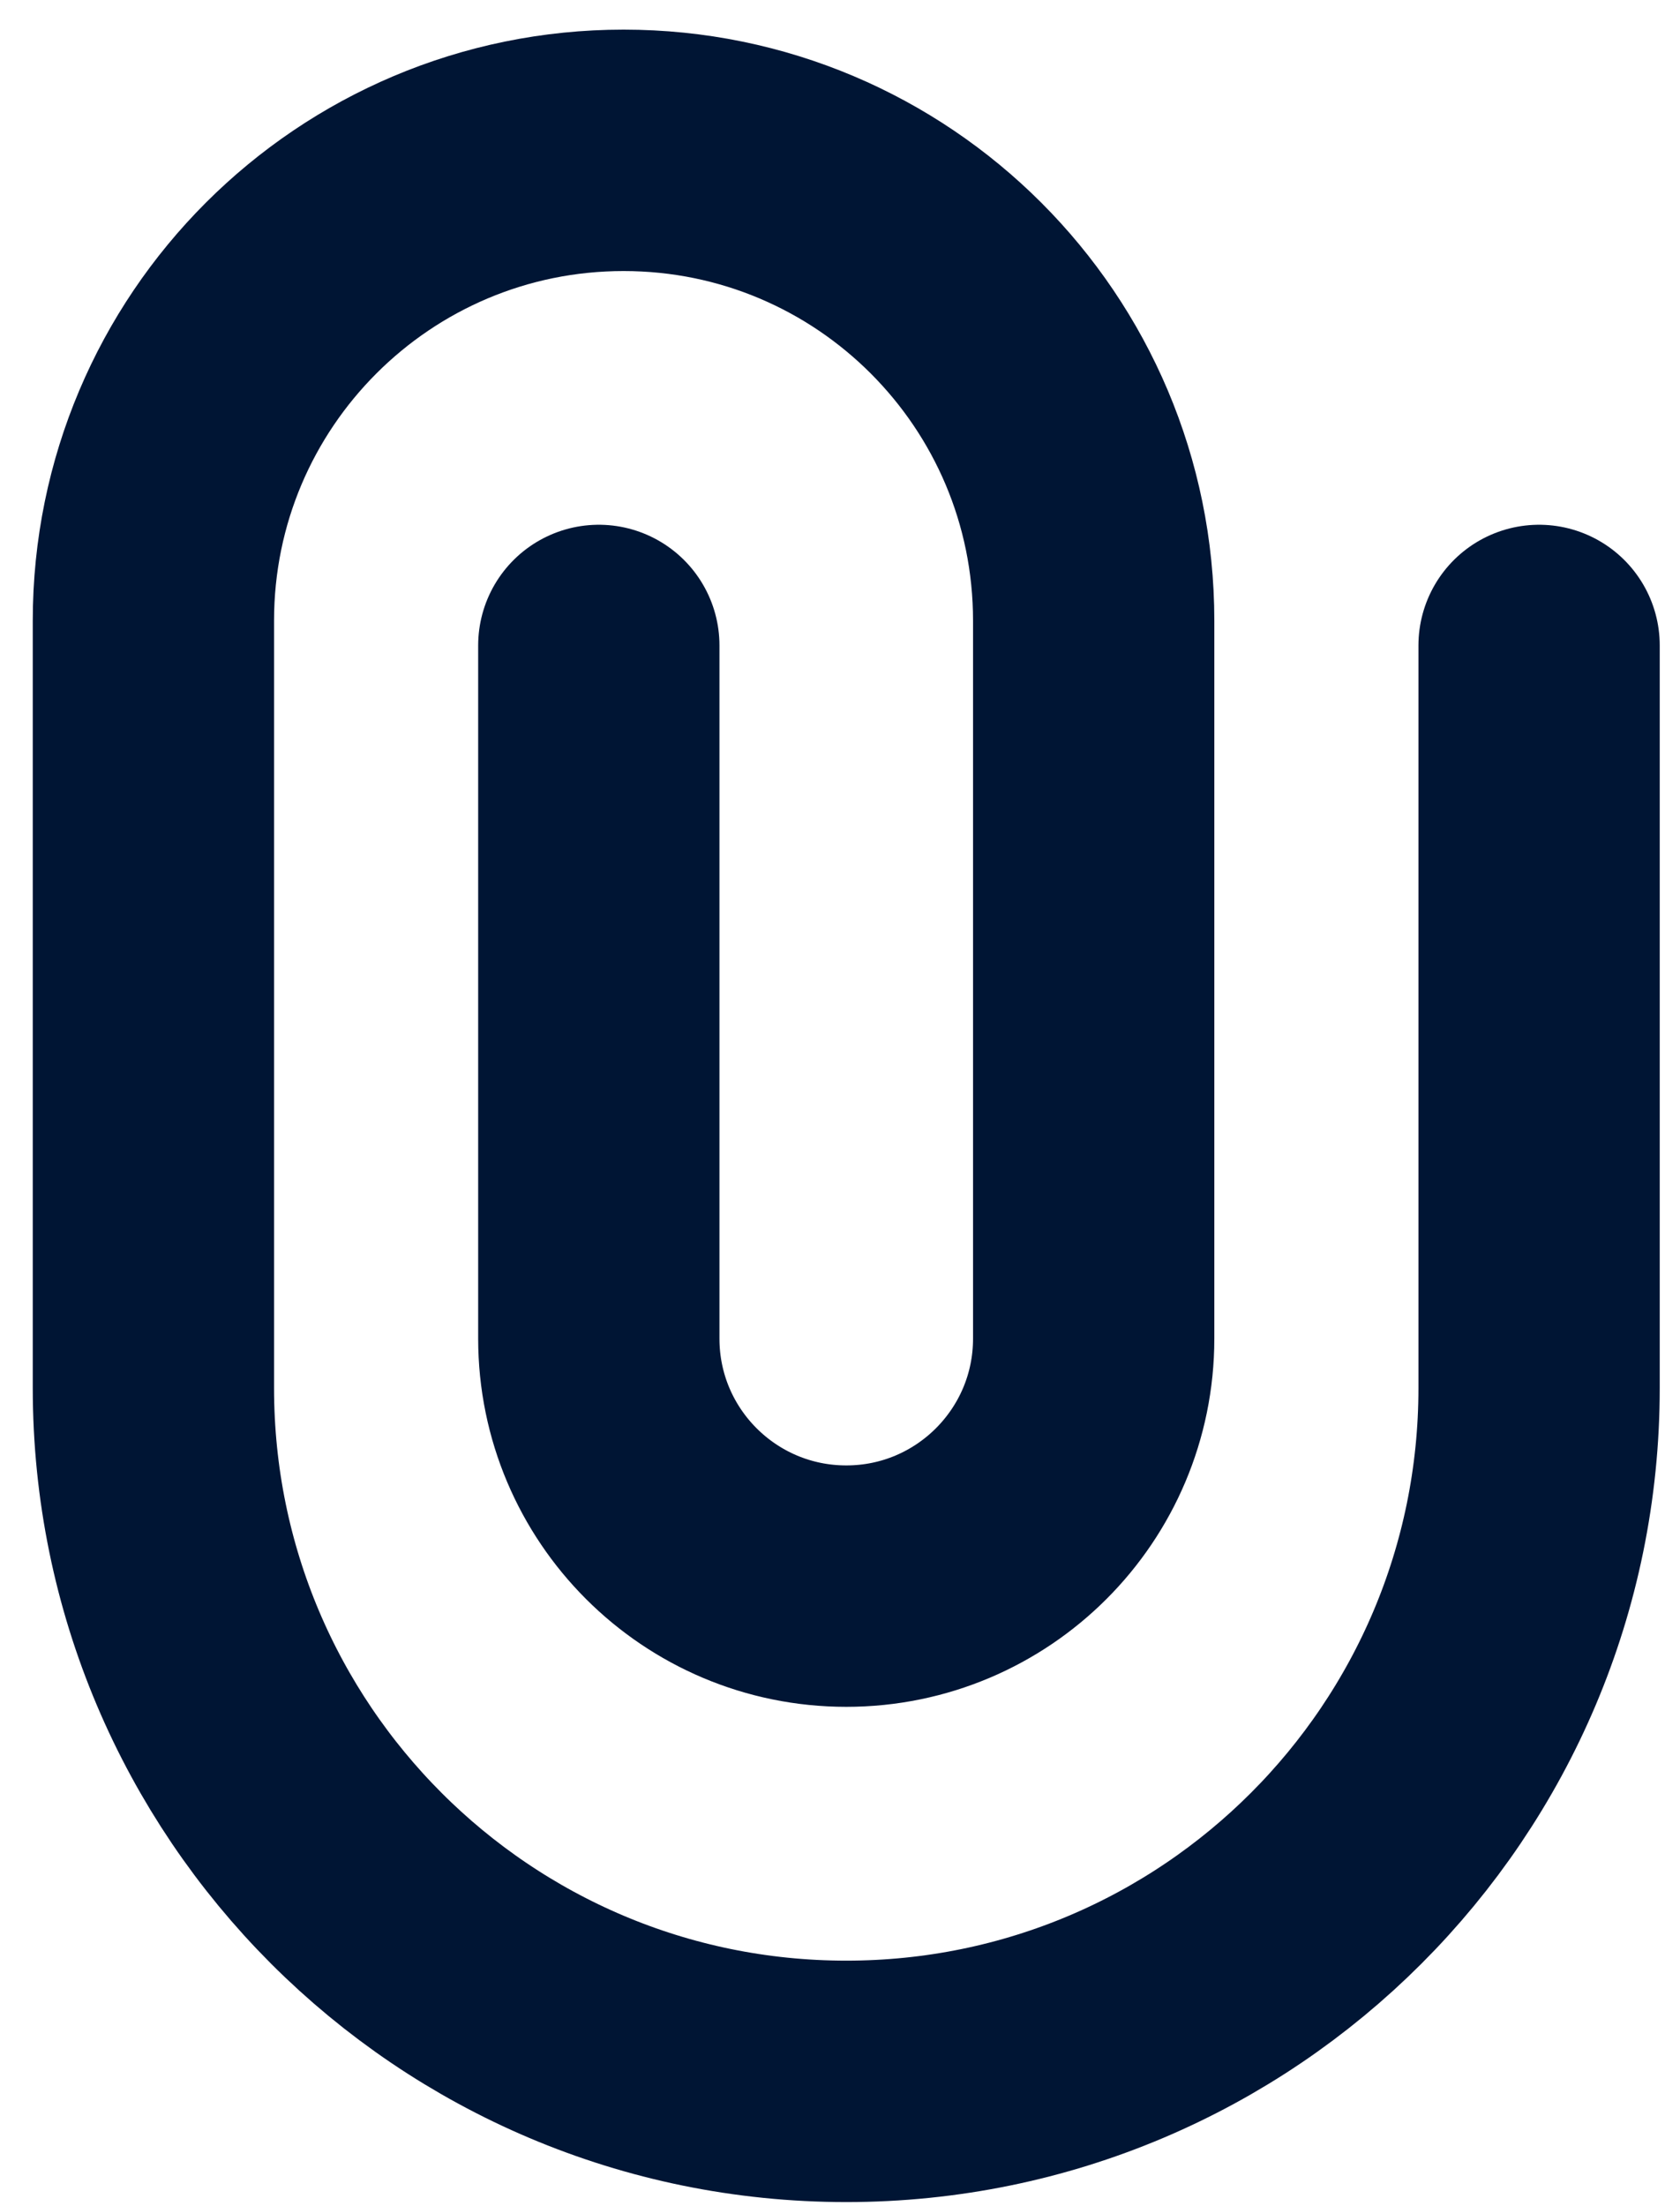 <svg width="16" height="21" viewBox="0 0 16 21" fill="none" xmlns="http://www.w3.org/2000/svg">
<path d="M5.703 6.144V12.742C5.703 14.043 6.758 15.098 8.06 15.098C9.361 15.098 10.416 14.043 10.416 12.742V5.908C10.416 3.435 8.412 1.431 5.939 1.431C3.466 1.431 1.461 3.435 1.461 5.908V13.213C1.461 16.857 4.415 19.812 8.06 19.812C11.704 19.812 14.658 16.857 14.658 13.213V6.144" stroke="#001534" stroke-width="2.298" stroke-linecap="round" stroke-linejoin="round"/>
</svg>
